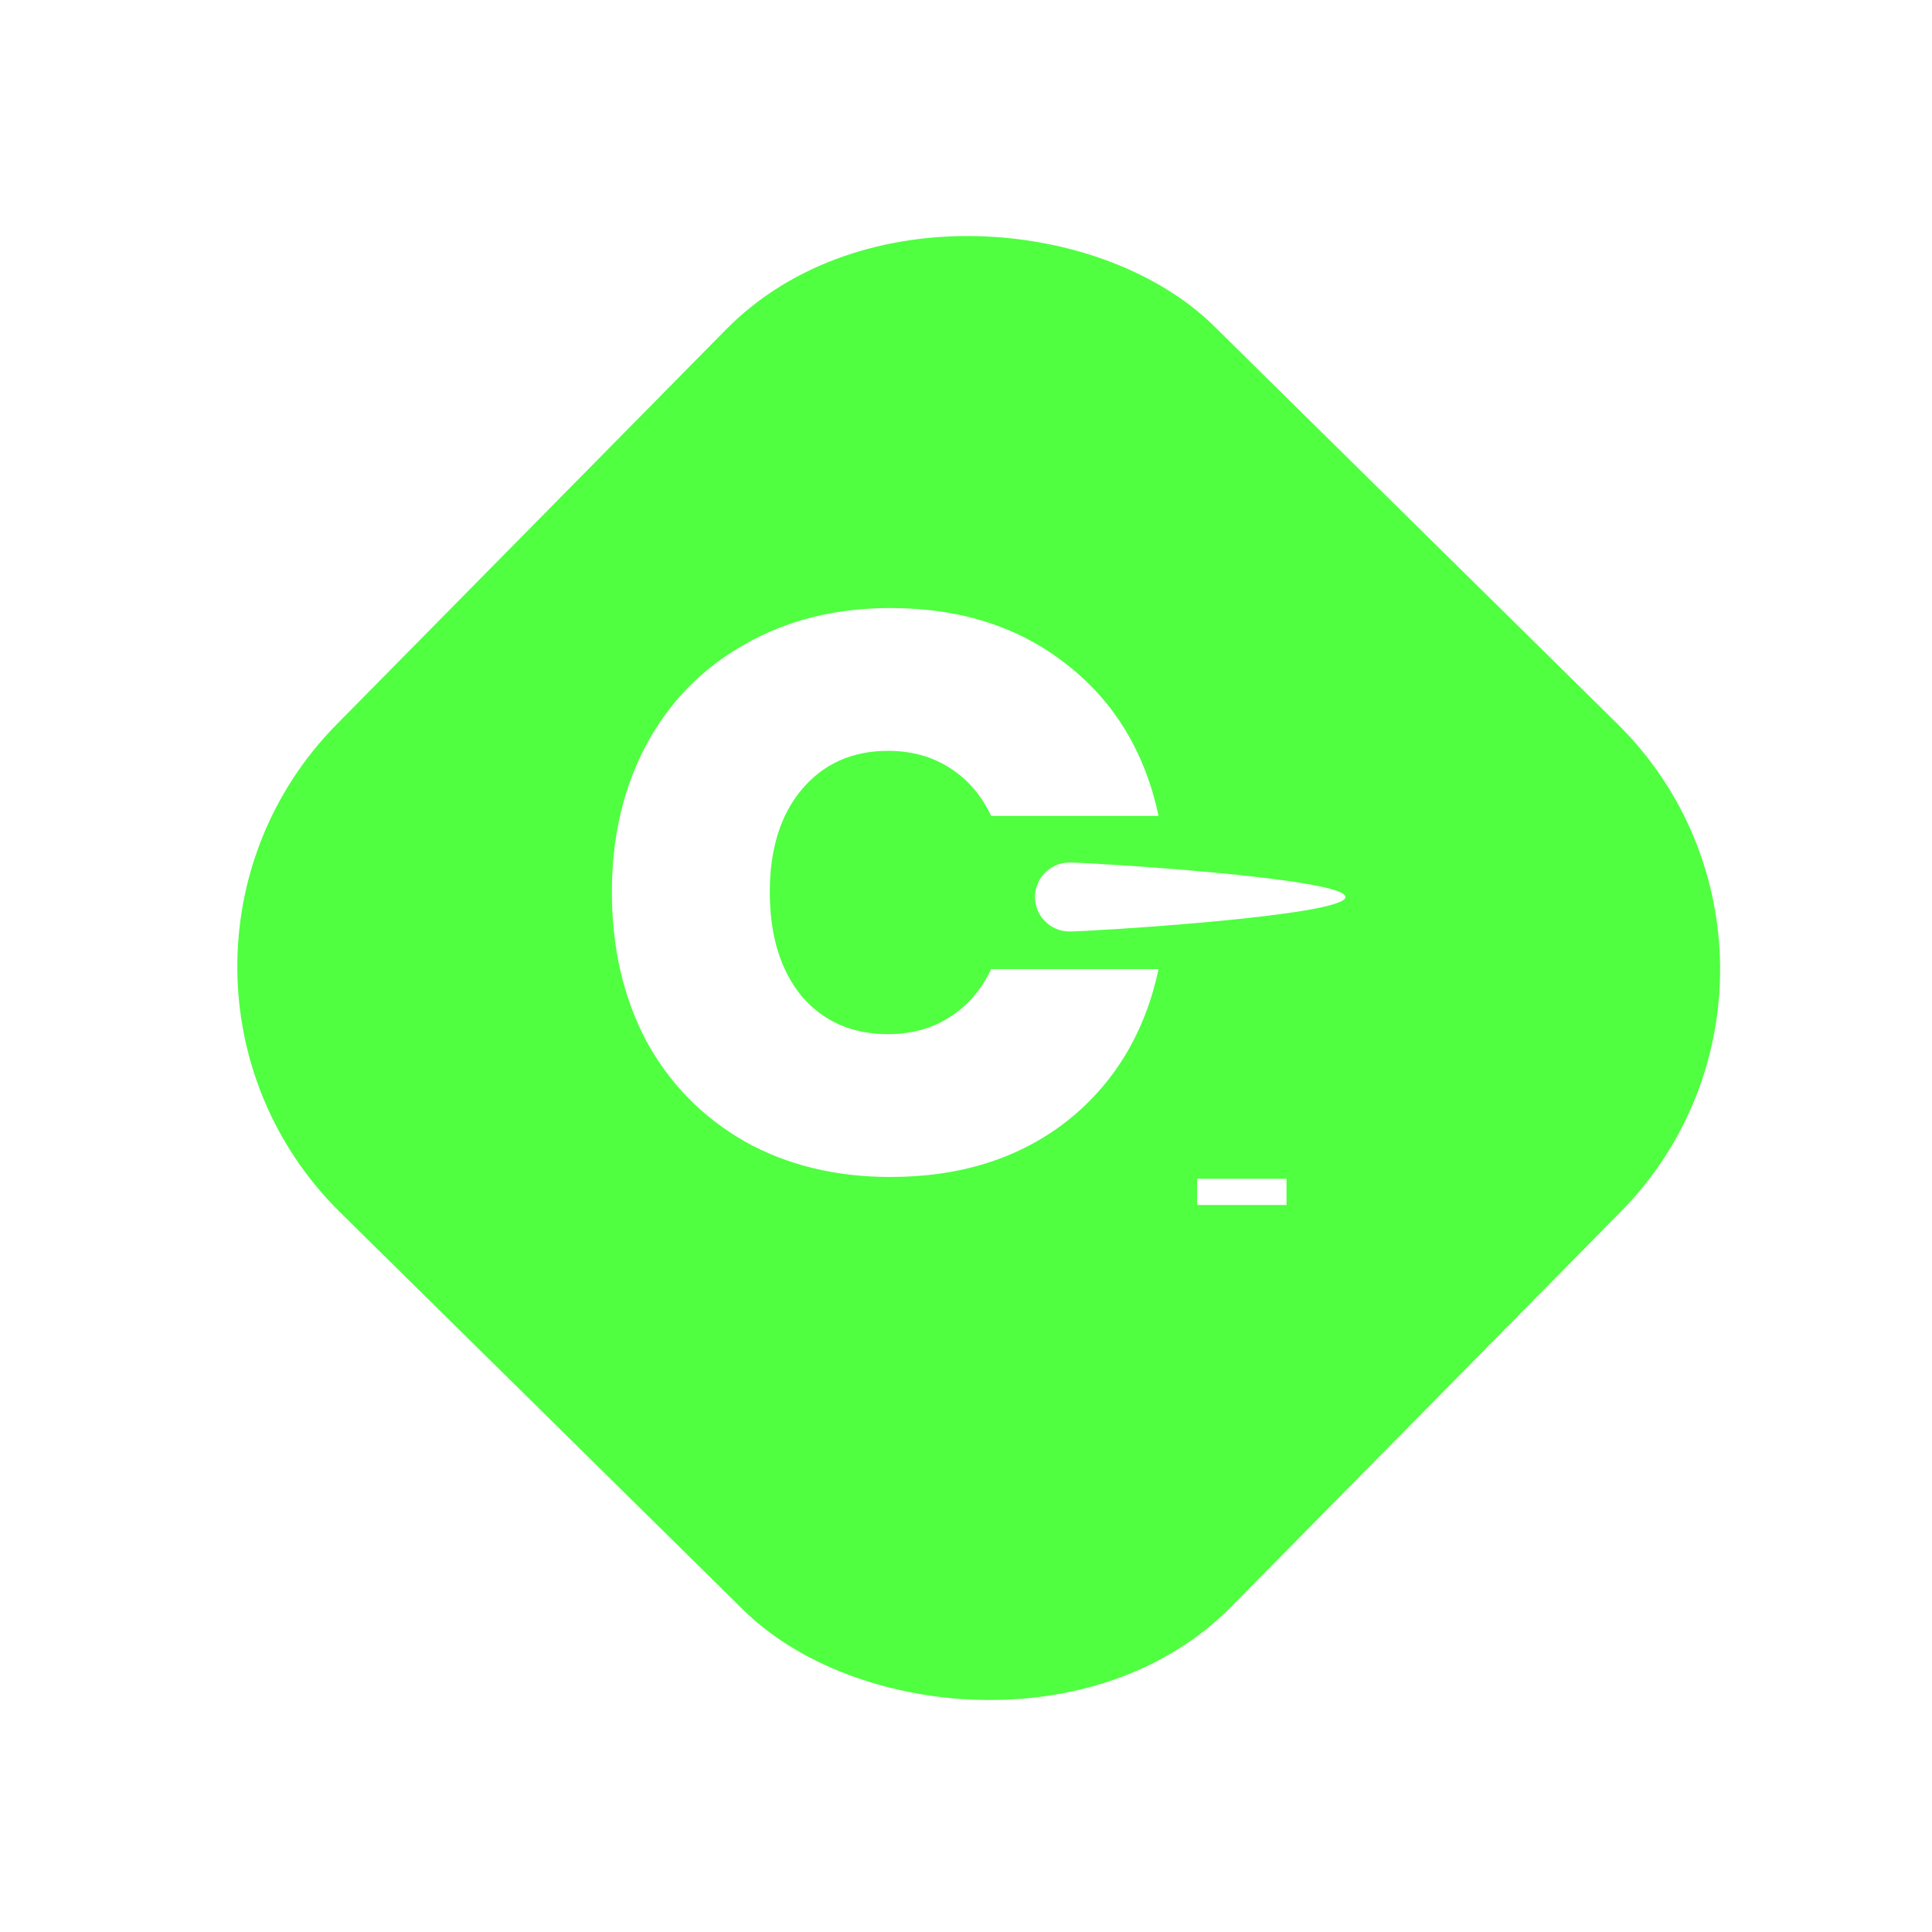 <svg width="56" height="56" viewBox="0 0 56 56" fill="none" xmlns="http://www.w3.org/2000/svg">
<g filter="url(#filter0_d_23_19)">
<rect x="0.737" y="26.117" width="36.076" height="36.42" rx="10" transform="rotate(-45.402 0.737 26.117)" fill="#4FFF40"/>
</g>
<path d="M17.736 25.858C17.736 24.263 18.066 22.845 18.725 21.603C19.4 20.346 20.35 19.372 21.577 18.682C22.804 17.977 24.214 17.624 25.809 17.624C27.833 17.624 29.535 18.168 30.915 19.257C32.295 20.33 33.184 21.795 33.583 23.65H28.73C28.439 23.037 28.032 22.569 27.511 22.247C27.005 21.925 26.415 21.764 25.74 21.764C24.697 21.764 23.862 22.14 23.233 22.891C22.62 23.627 22.313 24.616 22.313 25.858C22.313 27.115 22.62 28.12 23.233 28.871C23.862 29.607 24.697 29.975 25.74 29.975C26.415 29.975 27.005 29.814 27.511 29.492C28.032 29.17 28.439 28.702 28.73 28.089H33.583C33.184 29.944 32.295 31.416 30.915 32.505C29.535 33.578 27.833 34.115 25.809 34.115C24.214 34.115 22.804 33.77 21.577 33.08C20.35 32.375 19.4 31.401 18.725 30.159C18.066 28.902 17.736 27.468 17.736 25.858ZM37.29 34.168V34.928H34.698V34.168H37.29Z" fill="white"/>
<path d="M39 26C39 26.552 31.552 27 31 27C30.448 27 30 26.552 30 26C30 25.448 30.448 25 31 25C31.552 25 39 25.448 39 26Z" fill="white"/>
<defs>
<filter id="filter0_d_23_19" x="0.878" y="0.57" width="54.98" height="54.976" filterUnits="userSpaceOnUse" color-interpolation-filters="sRGB">
<feFlood flood-opacity="0" result="BackgroundImageFix"/>
<feColorMatrix in="SourceAlpha" type="matrix" values="0 0 0 0 0 0 0 0 0 0 0 0 0 0 0 0 0 0 127 0" result="hardAlpha"/>
<feMorphology radius="1" operator="erode" in="SourceAlpha" result="effect1_dropShadow_23_19"/>
<feOffset dx="2" dy="2"/>
<feGaussianBlur stdDeviation="3.5"/>
<feComposite in2="hardAlpha" operator="out"/>
<feColorMatrix type="matrix" values="0 0 0 0 0 0 0 0 0 0 0 0 0 0 0 0 0 0 0.25 0"/>
<feBlend mode="normal" in2="BackgroundImageFix" result="effect1_dropShadow_23_19"/>
<feBlend mode="normal" in="SourceGraphic" in2="effect1_dropShadow_23_19" result="shape"/>
</filter>
</defs>
</svg>
